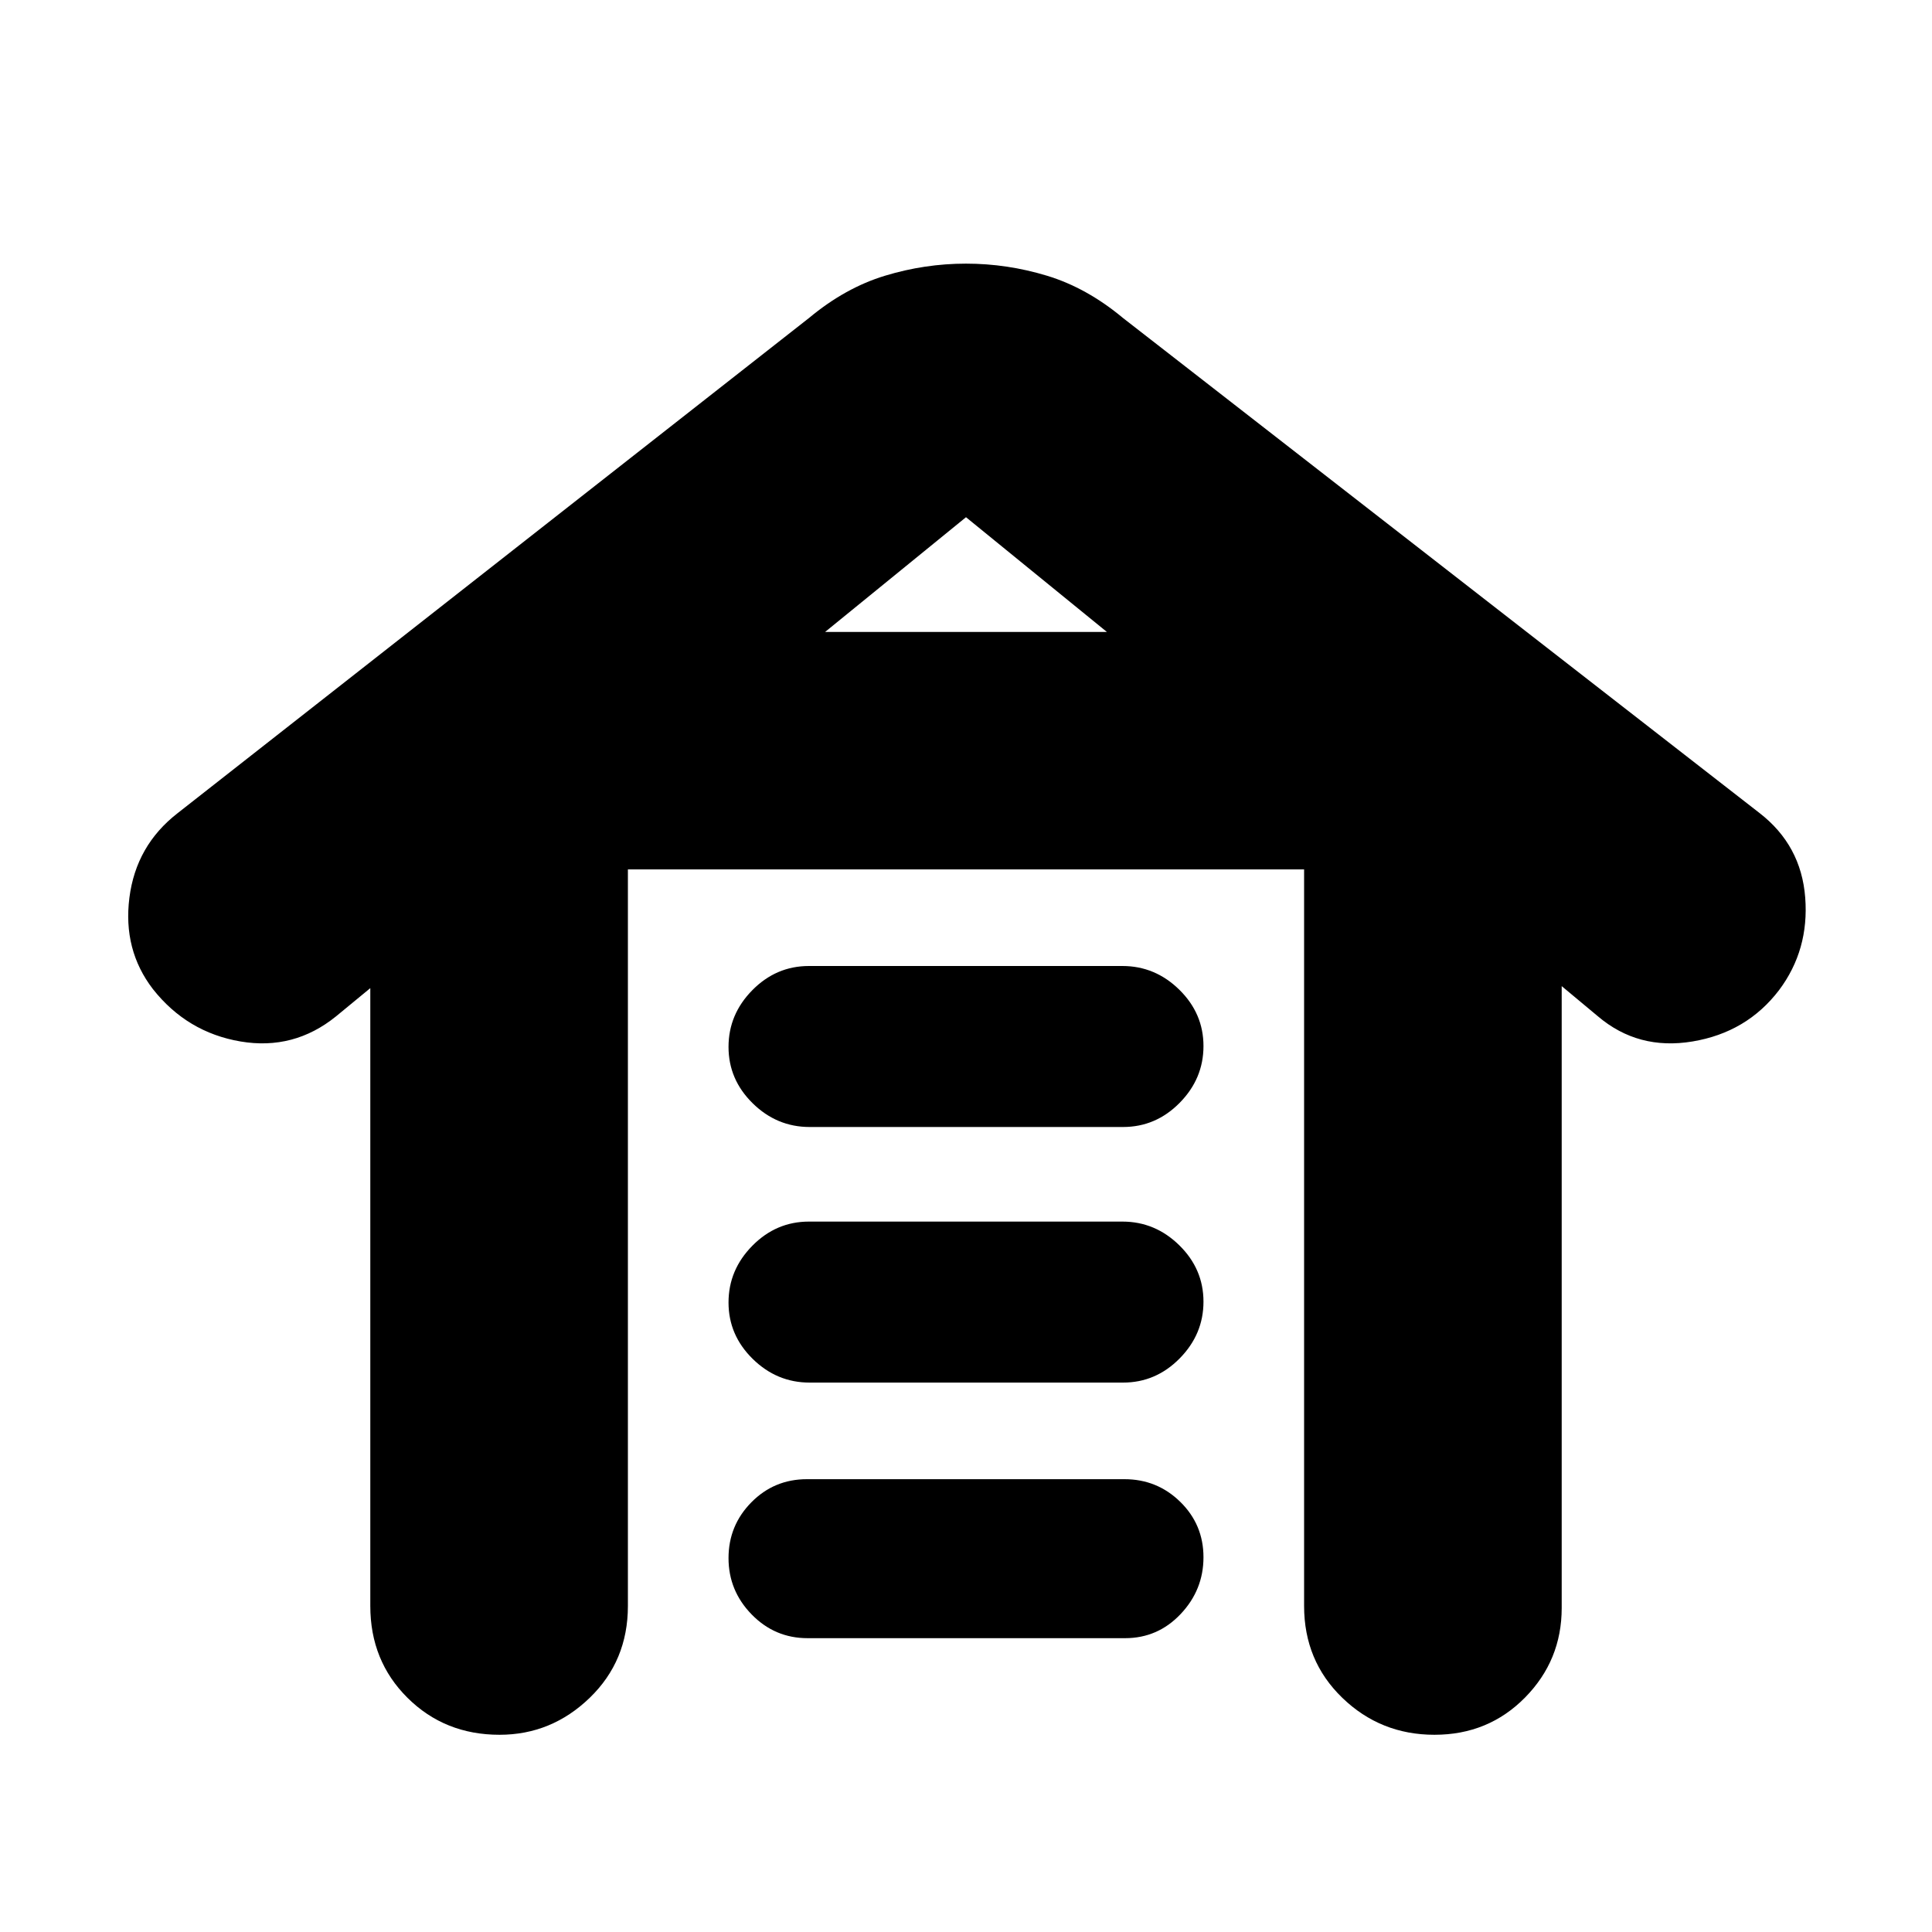 <svg xmlns="http://www.w3.org/2000/svg" height="20" viewBox="0 -960 960 960" width="20"><path d="M248.21-98Q221-98 202.5-116.35T184-162v-307l-17 14q-21 17-47.5 12.5t-43.5-26Q61-488 64.3-513.94q3.3-25.93 23.89-41.95L402-802q18-15 37.78-21 19.77-6 40.22-6t40.22 6Q540-817 558-802l316.29 245.98Q895-540 897-514q2 26-13 46-16 21-43 25.5T794-455l-18-15v309q0 26-18.22 44.5t-45 18.5Q686-98 667-116.35T648-162v-366H312v366q0 27.3-18.99 45.65Q274.02-98 248.21-98Zm153.07-48q-16.28 0-27.78-11.79t-11.5-28q0-16.21 11.34-27.71t27.62-11.5h157.76q16.28 0 27.78 11.29t11.5 27.5Q598-170 586.66-158t-27.62 12H401.28Zm1-127Q386-273 374-284.79t-12-28Q362-329 373.84-341t28.12-12h155.76Q574-353 586-341.21t12 28Q598-297 586.16-285t-28.12 12H402.28Zm0-127Q386-400 374-411.79t-12-28Q362-456 373.84-468t28.12-12h155.76Q574-480 586-468.21t12 28Q598-424 586.16-412t-28.12 12H402.28ZM410-646h140l-70-57-70 57Z"/></svg>